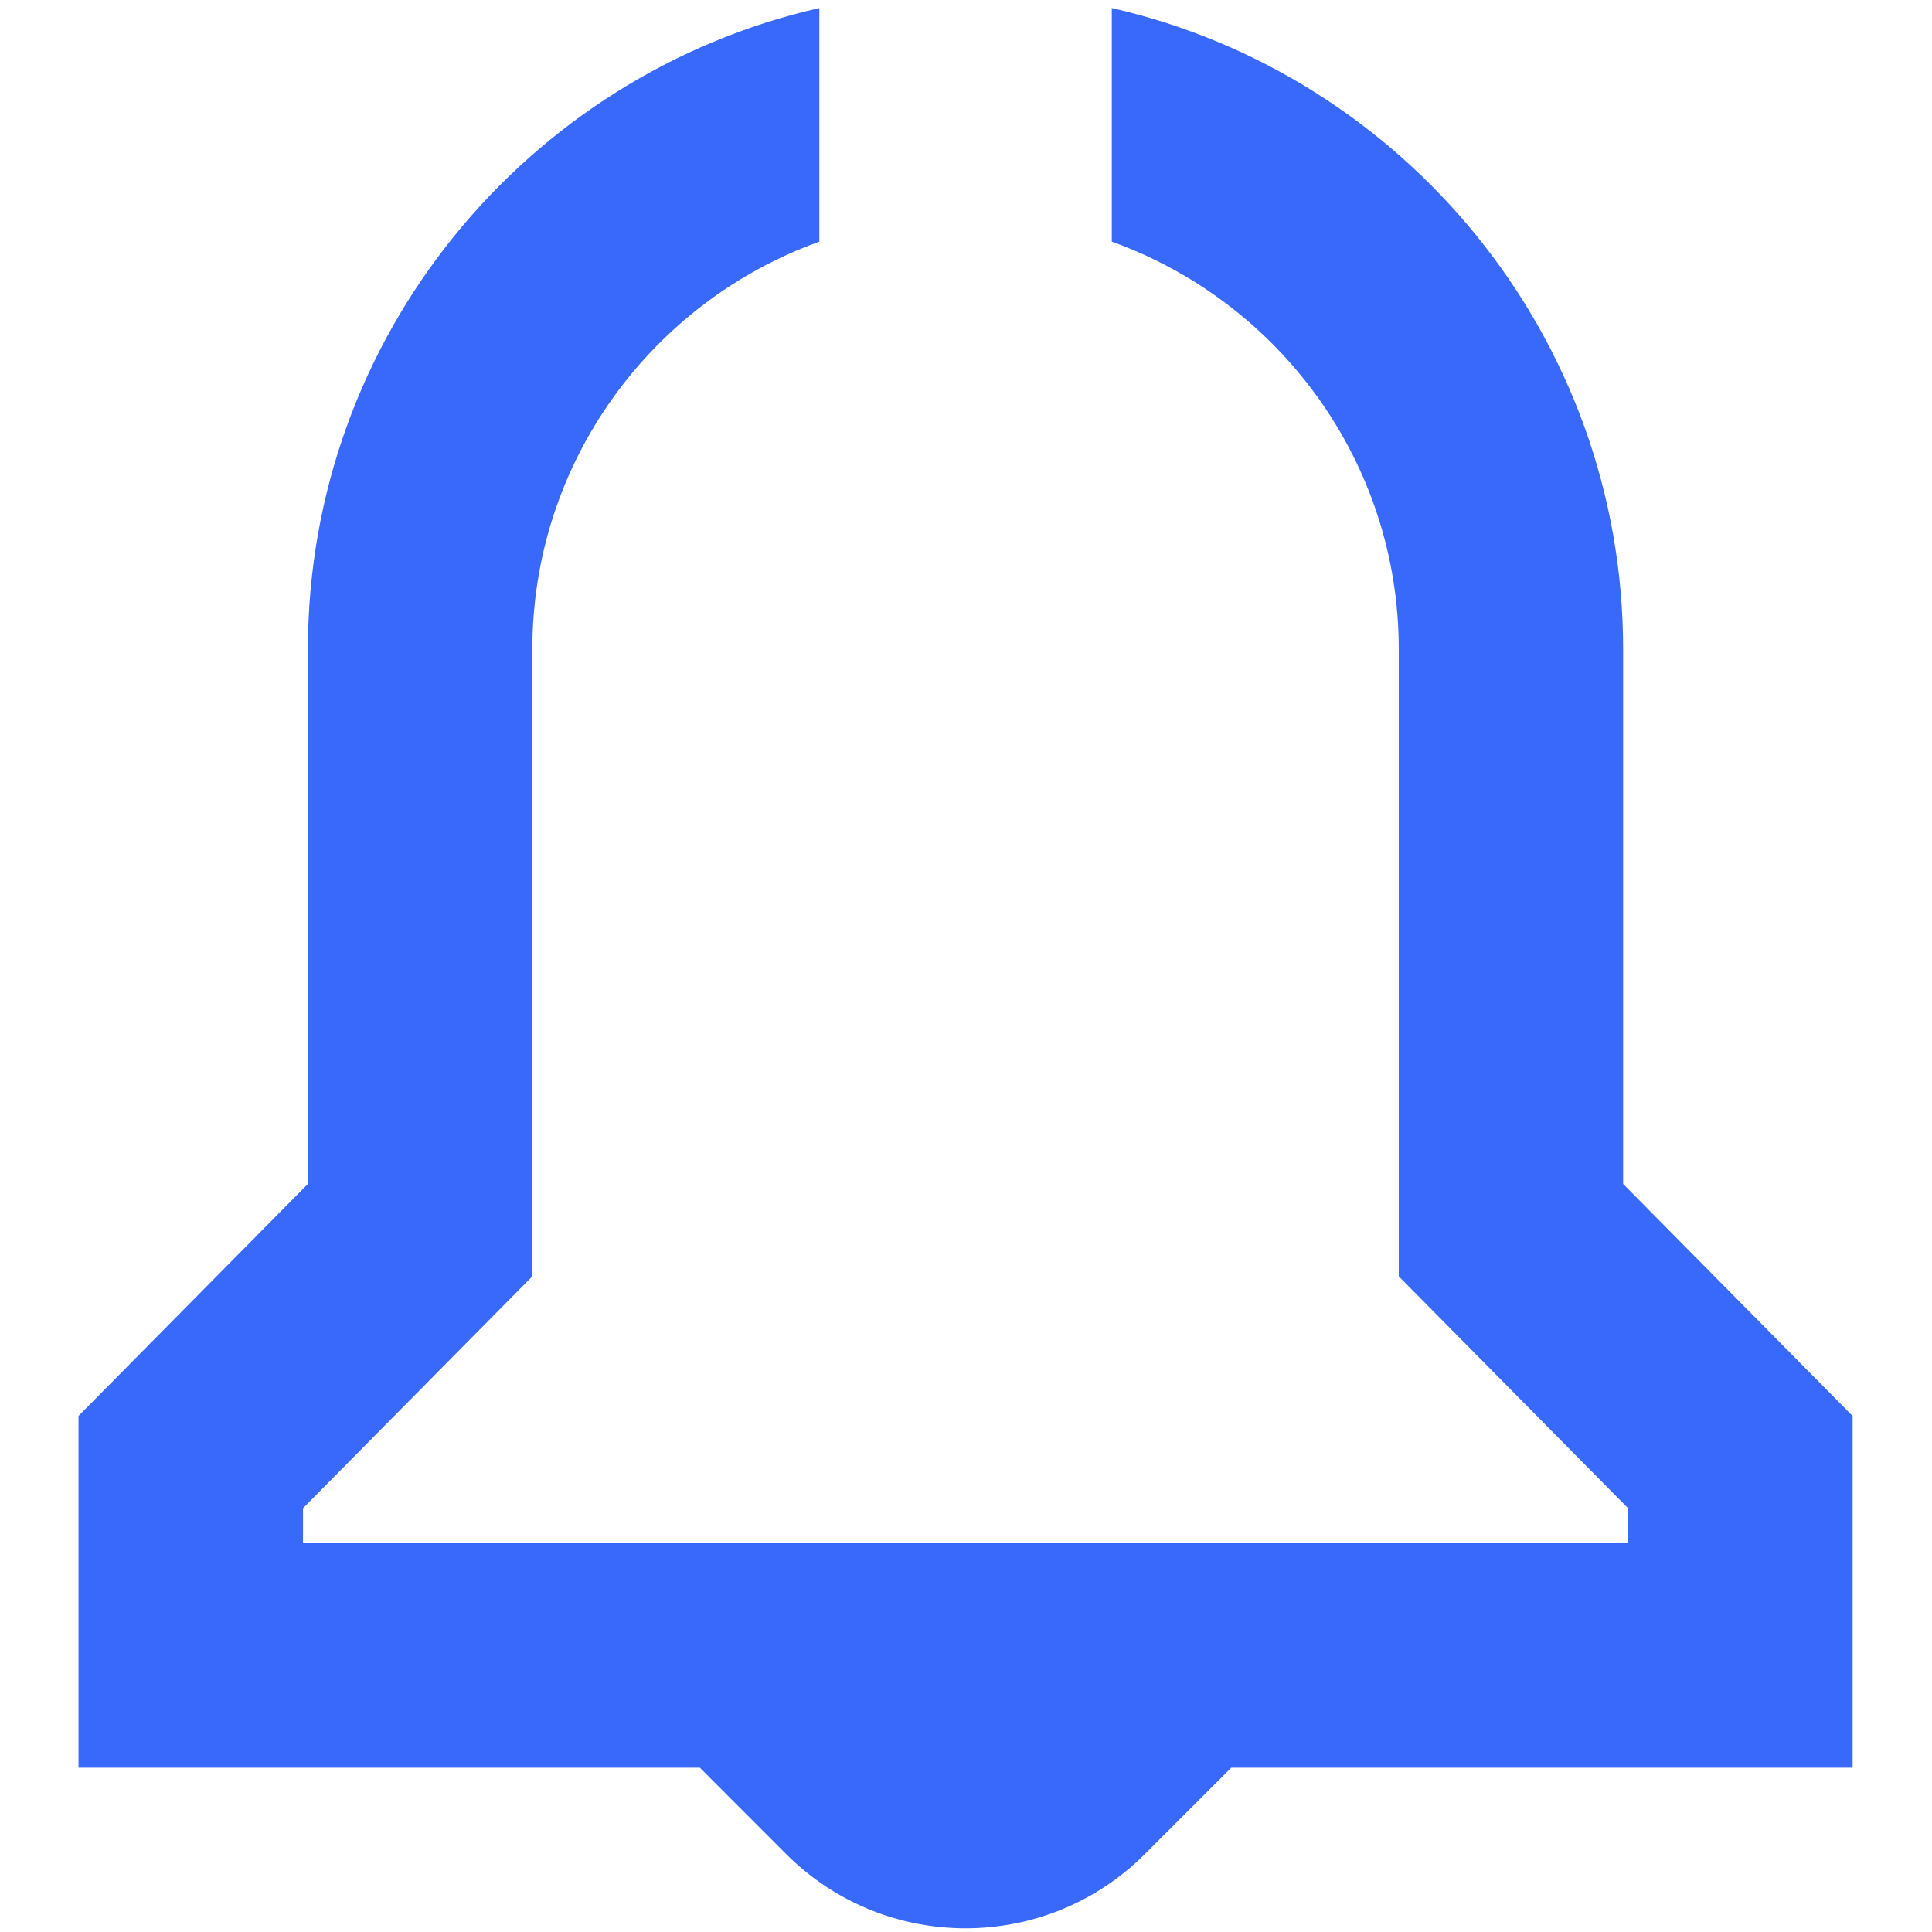 <svg width="24" height="24" viewBox="0 0 24 24" fill="none" xmlns="http://www.w3.org/2000/svg">
<path d="M23.014 17.59V21.959H15.295L14.22 23.034C12.992 24.261 10.997 24.261 9.768 23.034L8.694 21.959H0.975V17.59L3.825 14.707V8.064C3.825 4.183 6.545 0.926 10.178 0.1V3.002C8.102 3.747 6.613 5.735 6.613 8.064V15.855L3.764 18.736V19.17H20.225V18.736L17.376 15.855V8.064C17.376 5.735 15.886 3.747 13.811 3.002V0.1C17.444 0.926 20.163 4.185 20.163 8.064V14.707L23.014 17.59Z" fill="#3969FA"/>
</svg>
